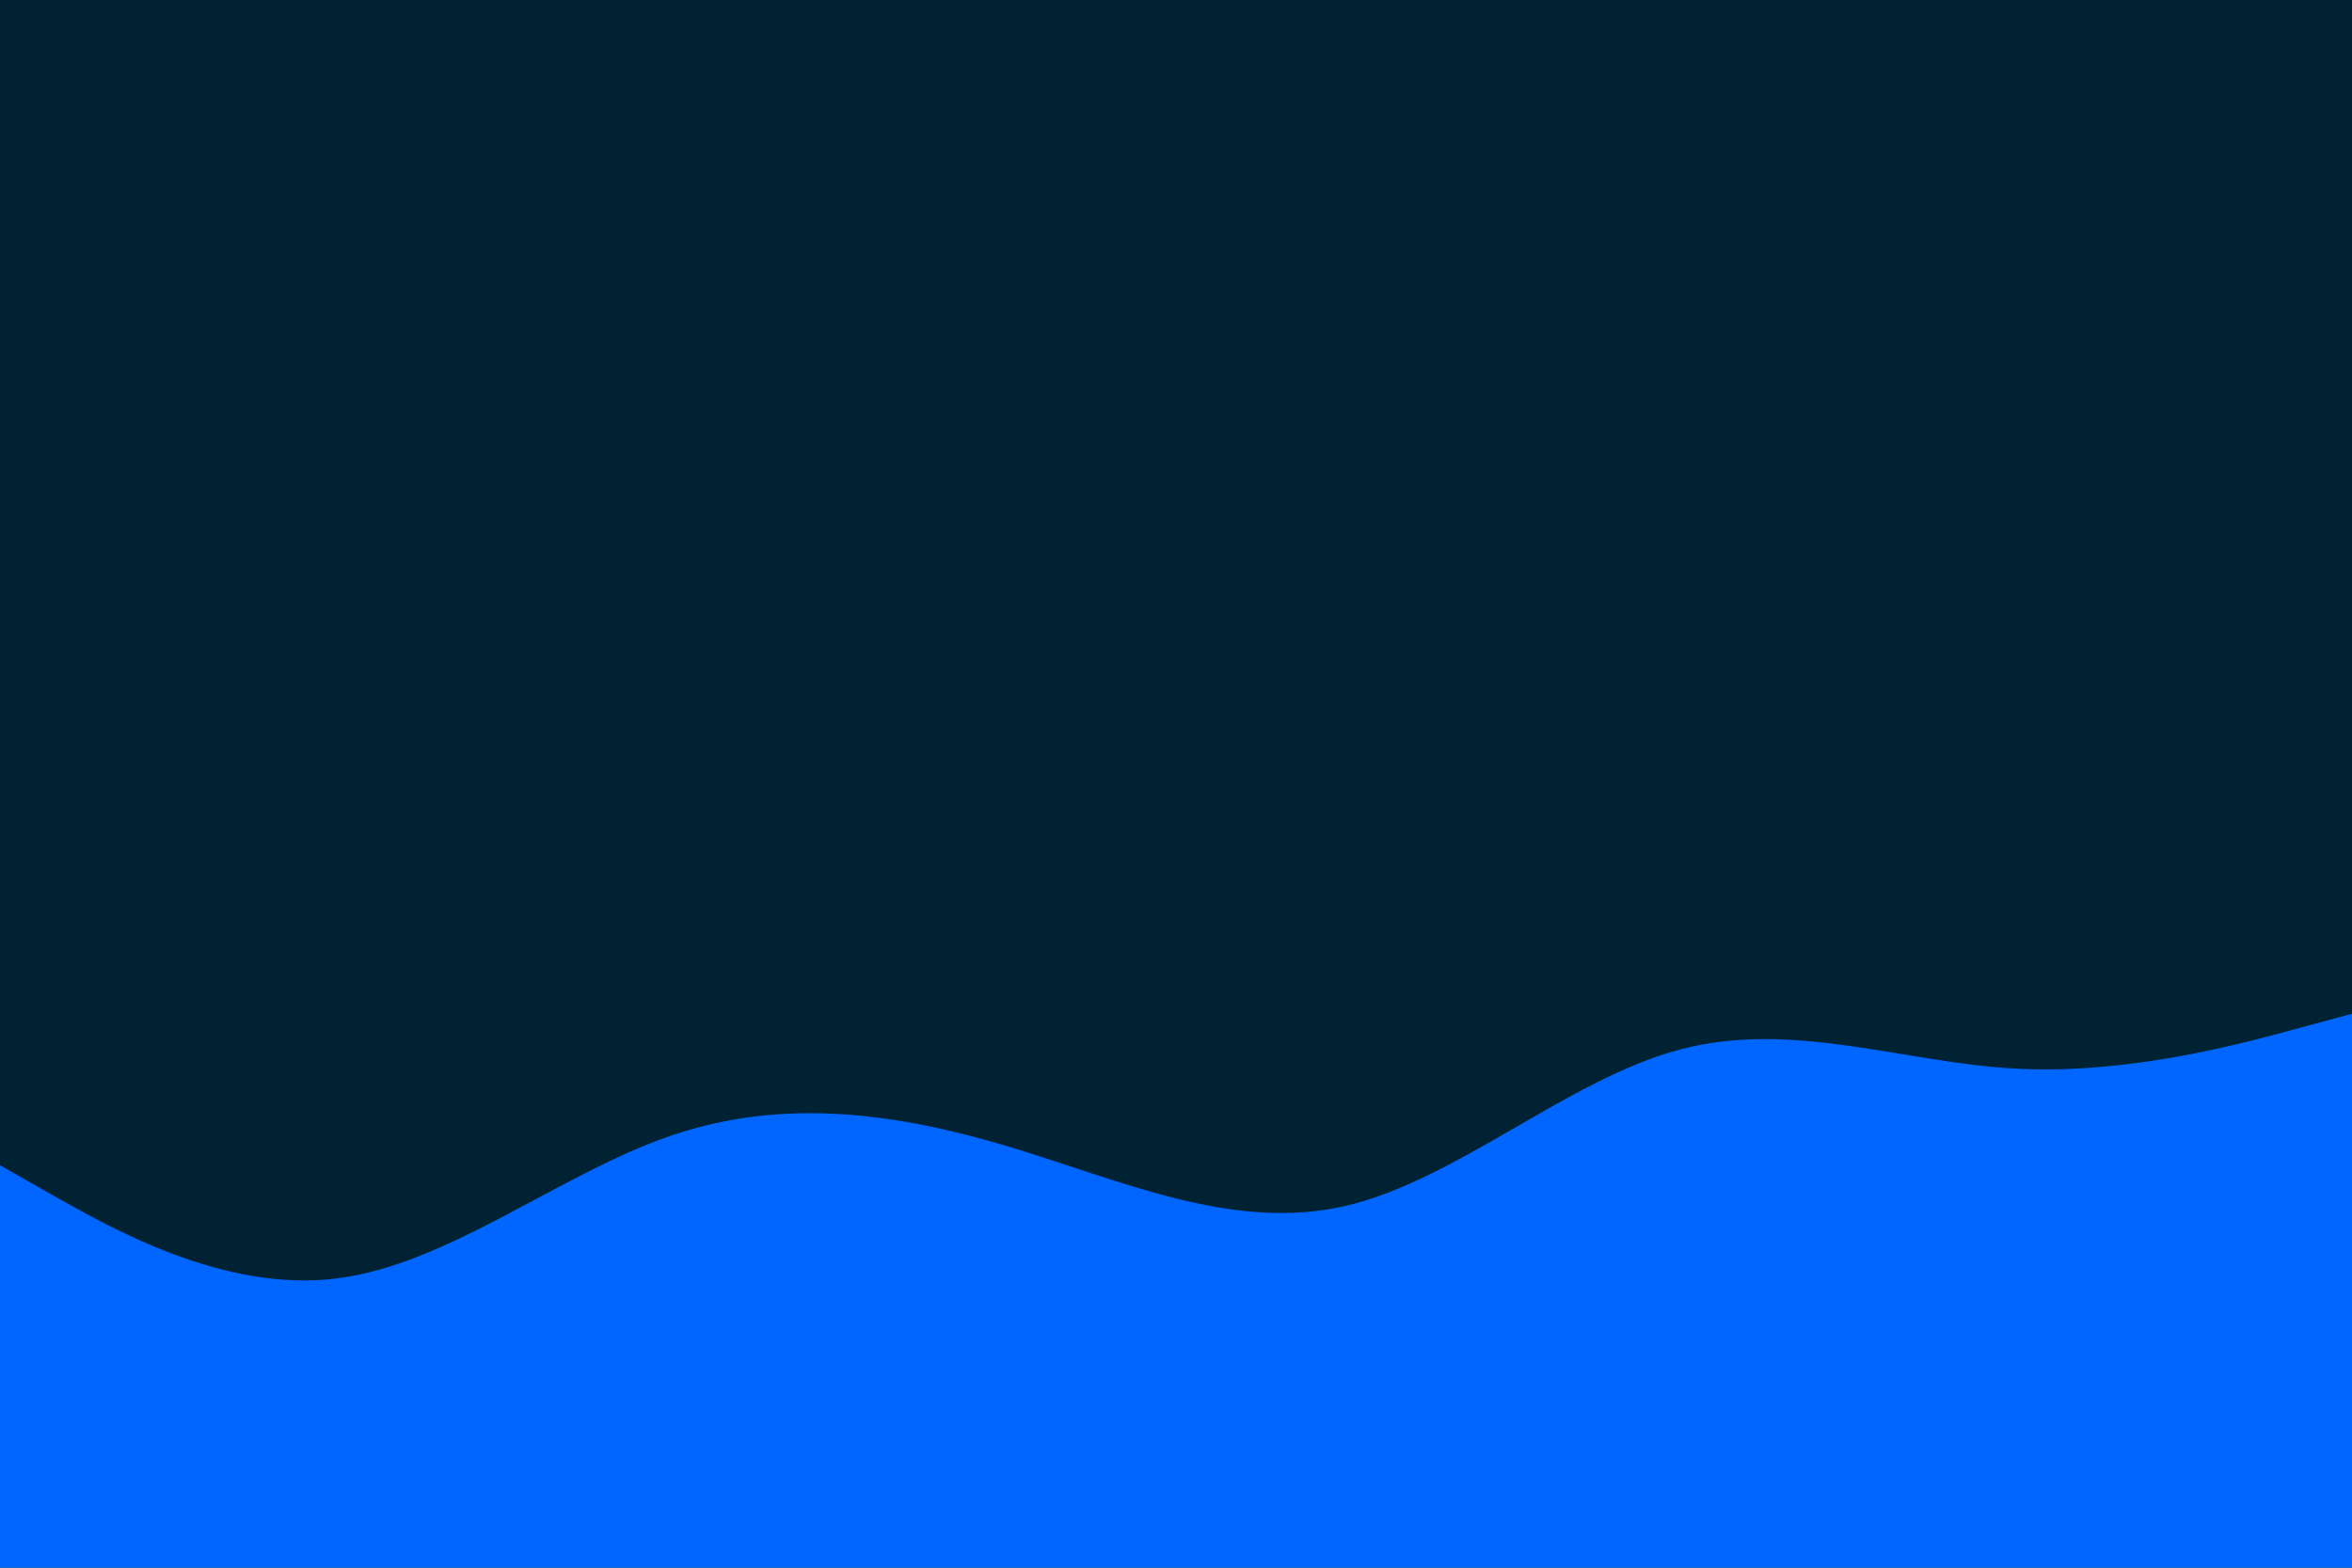 <svg id="visual" viewBox="0 0 900 600" width="900" height="600" xmlns="http://www.w3.org/2000/svg" xmlns:xlink="http://www.w3.org/1999/xlink" version="1.1"><rect x="0" y="0" width="900" height="600" fill="#002233"></rect><path d="M0 446L21.5 458.2C43 470.3 86 494.7 128.8 489.3C171.7 484 214.3 449 257.2 434.5C300 420 343 426 385.8 438.8C428.7 451.7 471.3 471.3 514.2 461.7C557 452 600 413 642.8 401.7C685.7 390.3 728.3 406.7 771.2 409C814 411.3 857 399.7 878.5 393.8L900 388L900 601L878.5 601C857 601 814 601 771.2 601C728.3 601 685.7 601 642.8 601C600 601 557 601 514.2 601C471.3 601 428.7 601 385.8 601C343 601 300 601 257.2 601C214.3 601 171.7 601 128.8 601C86 601 43 601 21.5 601L0 601Z" fill="#0066FF" stroke-linecap="round" stroke-linejoin="miter"></path></svg>